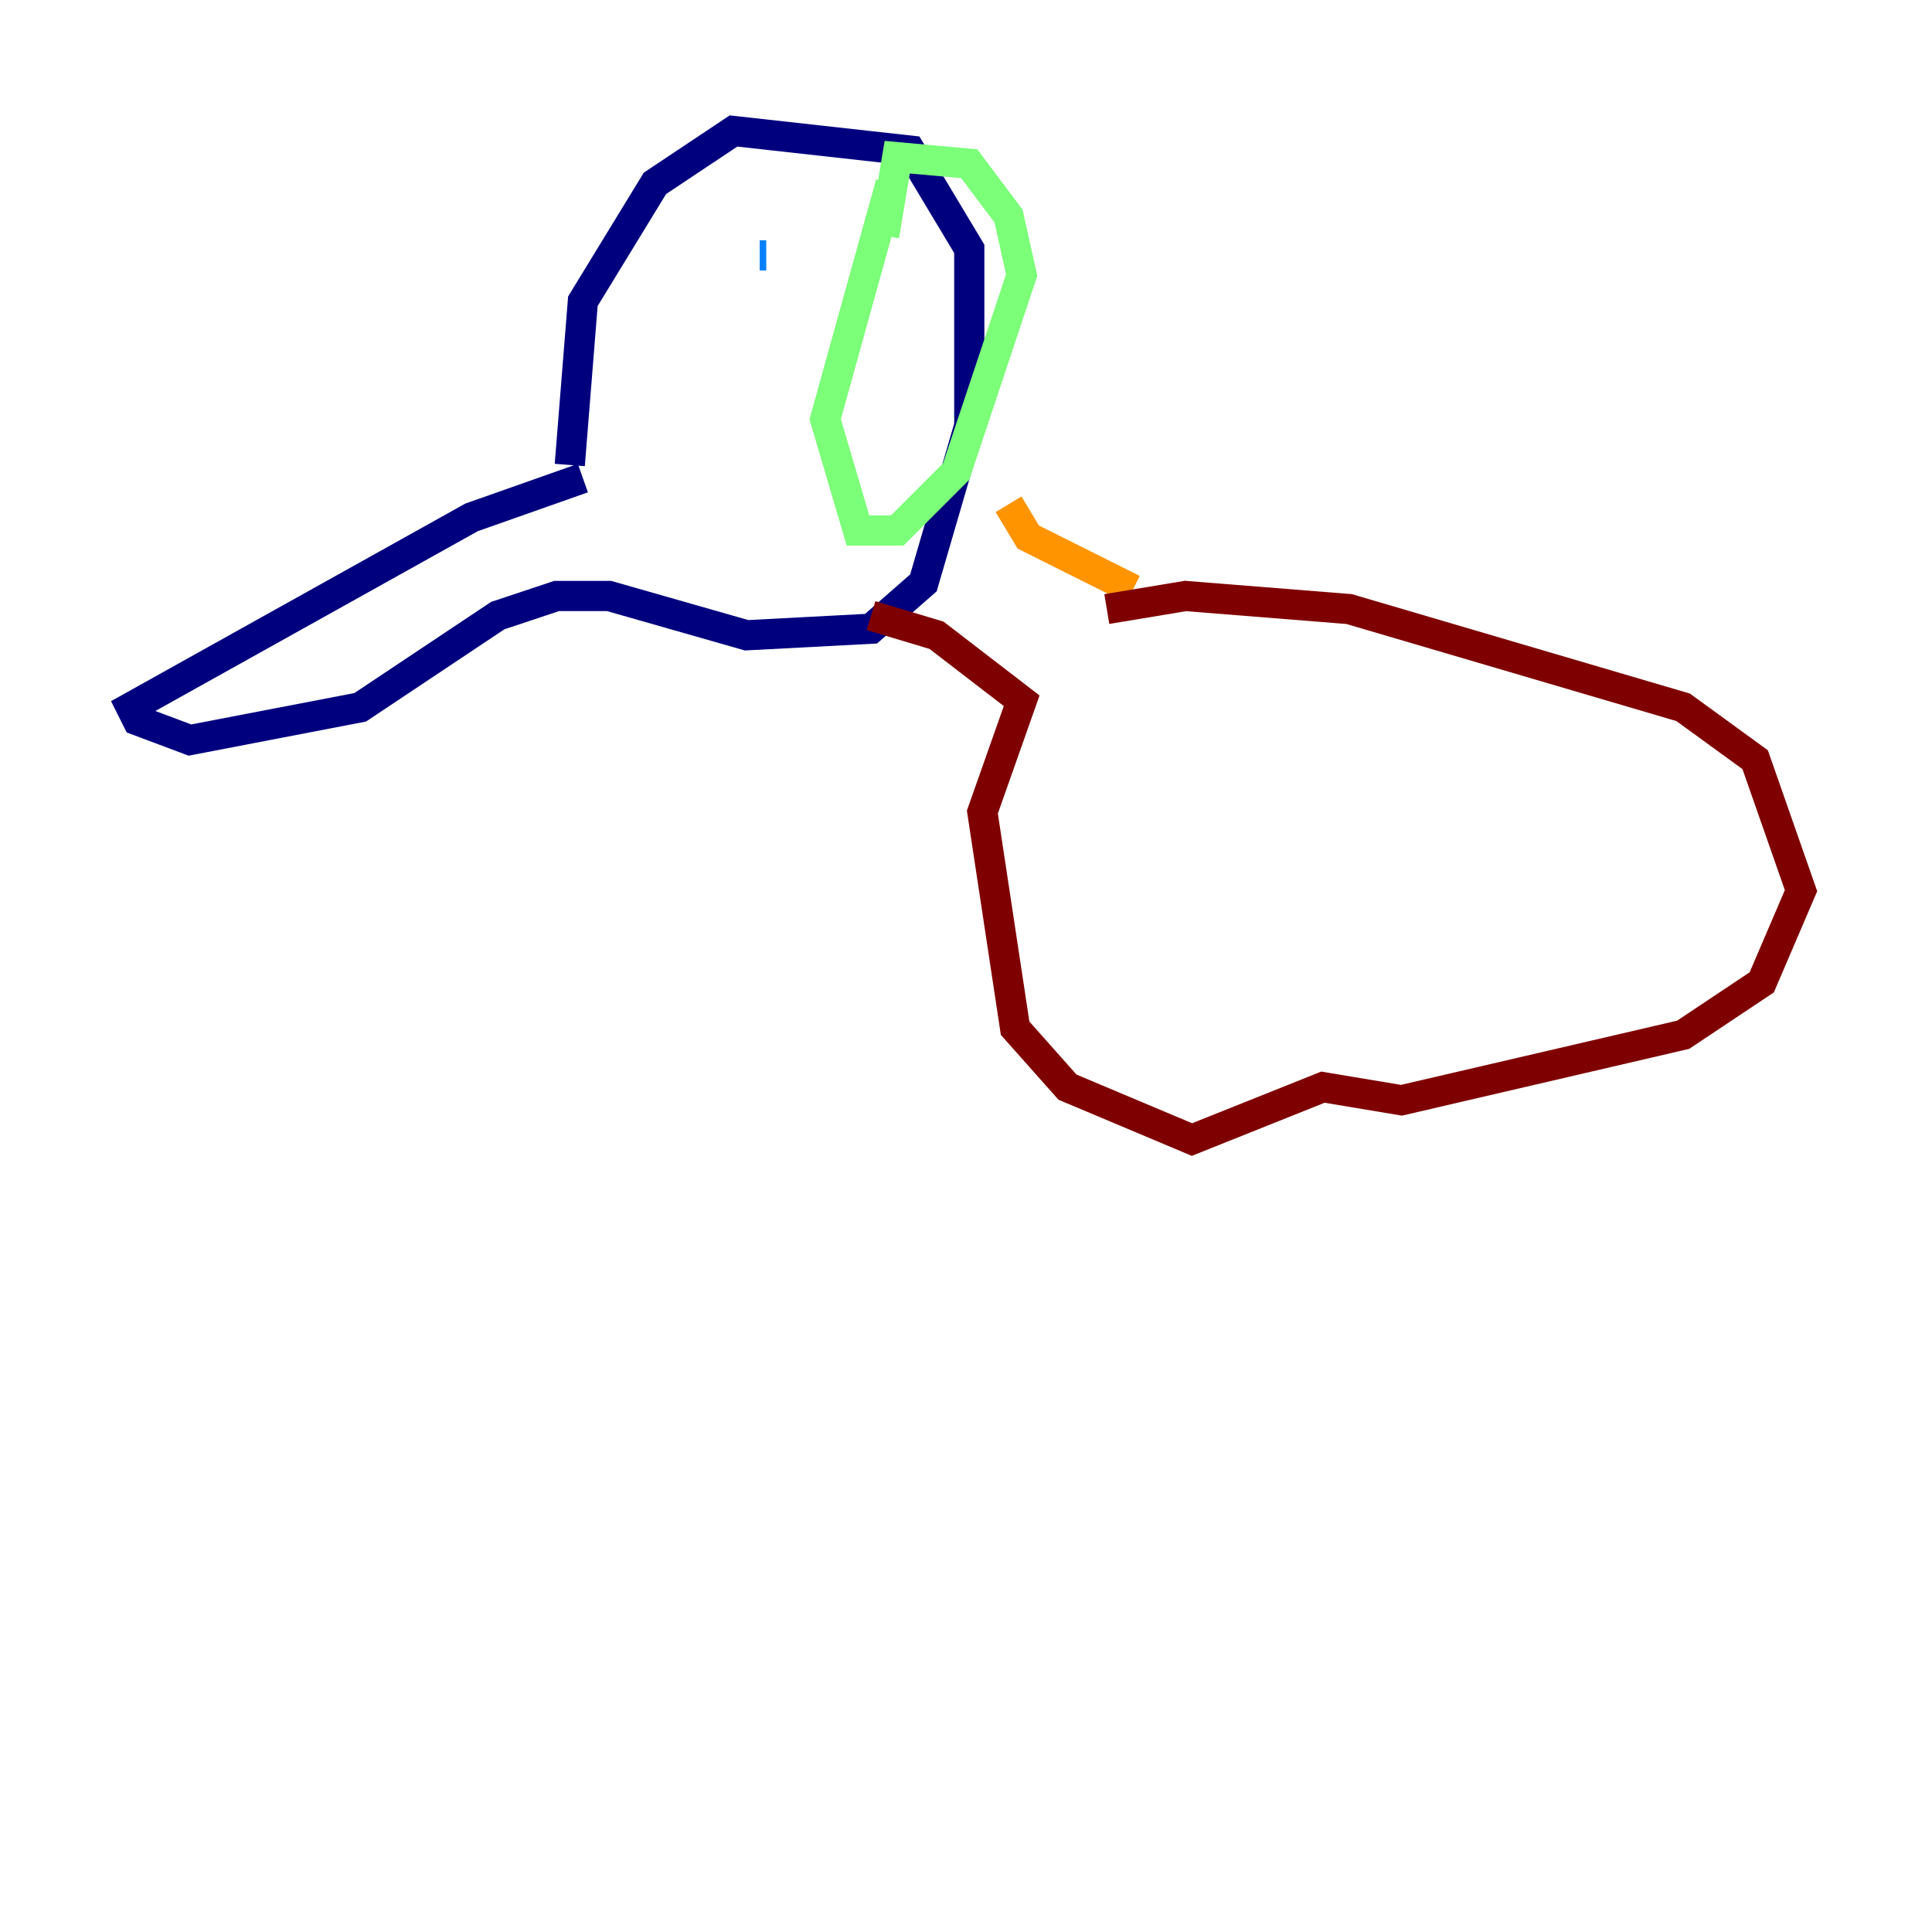 <?xml version="1.0" encoding="utf-8" ?>
<svg baseProfile="tiny" height="128" version="1.2" viewBox="0,0,128,128" width="128" xmlns="http://www.w3.org/2000/svg" xmlns:ev="http://www.w3.org/2001/xml-events" xmlns:xlink="http://www.w3.org/1999/xlink"><defs /><polyline fill="none" points="38.617,31.675 31.241,34.278 8.678,46.861 9.112,47.729 12.583,49.031 23.864,46.861 32.976,40.786 36.881,39.485 40.352,39.485 49.464,42.088 57.709,41.654 61.18,38.617 64.217,28.203 64.217,16.488 60.312,9.98 48.597,8.678 43.39,12.149 38.617,19.959 37.749,30.807" stroke="#00007f" stroke-width="2" /><polyline fill="none" points="50.766,16.922 50.332,16.922" stroke="#0080ff" stroke-width="2" /><polyline fill="none" points="59.01,12.149 54.671,27.77 56.841,35.146 59.444,35.146 63.349,31.241 67.688,18.224 66.82,14.319 64.217,10.848 59.444,10.414 58.576,15.62" stroke="#7cff79" stroke-width="2" /><polyline fill="none" points="66.82,33.41 68.122,35.58 75.064,39.051" stroke="#ff9400" stroke-width="2" /><polyline fill="none" points="57.709,40.786 62.047,42.088 67.688,46.427 65.085,53.803 67.254,68.122 70.725,72.027 78.969,75.498 87.647,72.027 92.854,72.895 111.512,68.556 116.719,65.085 119.322,59.01 116.285,50.332 111.512,46.861 89.383,40.352 78.536,39.485 73.329,40.352" stroke="#7f0000" stroke-width="2" /></svg>